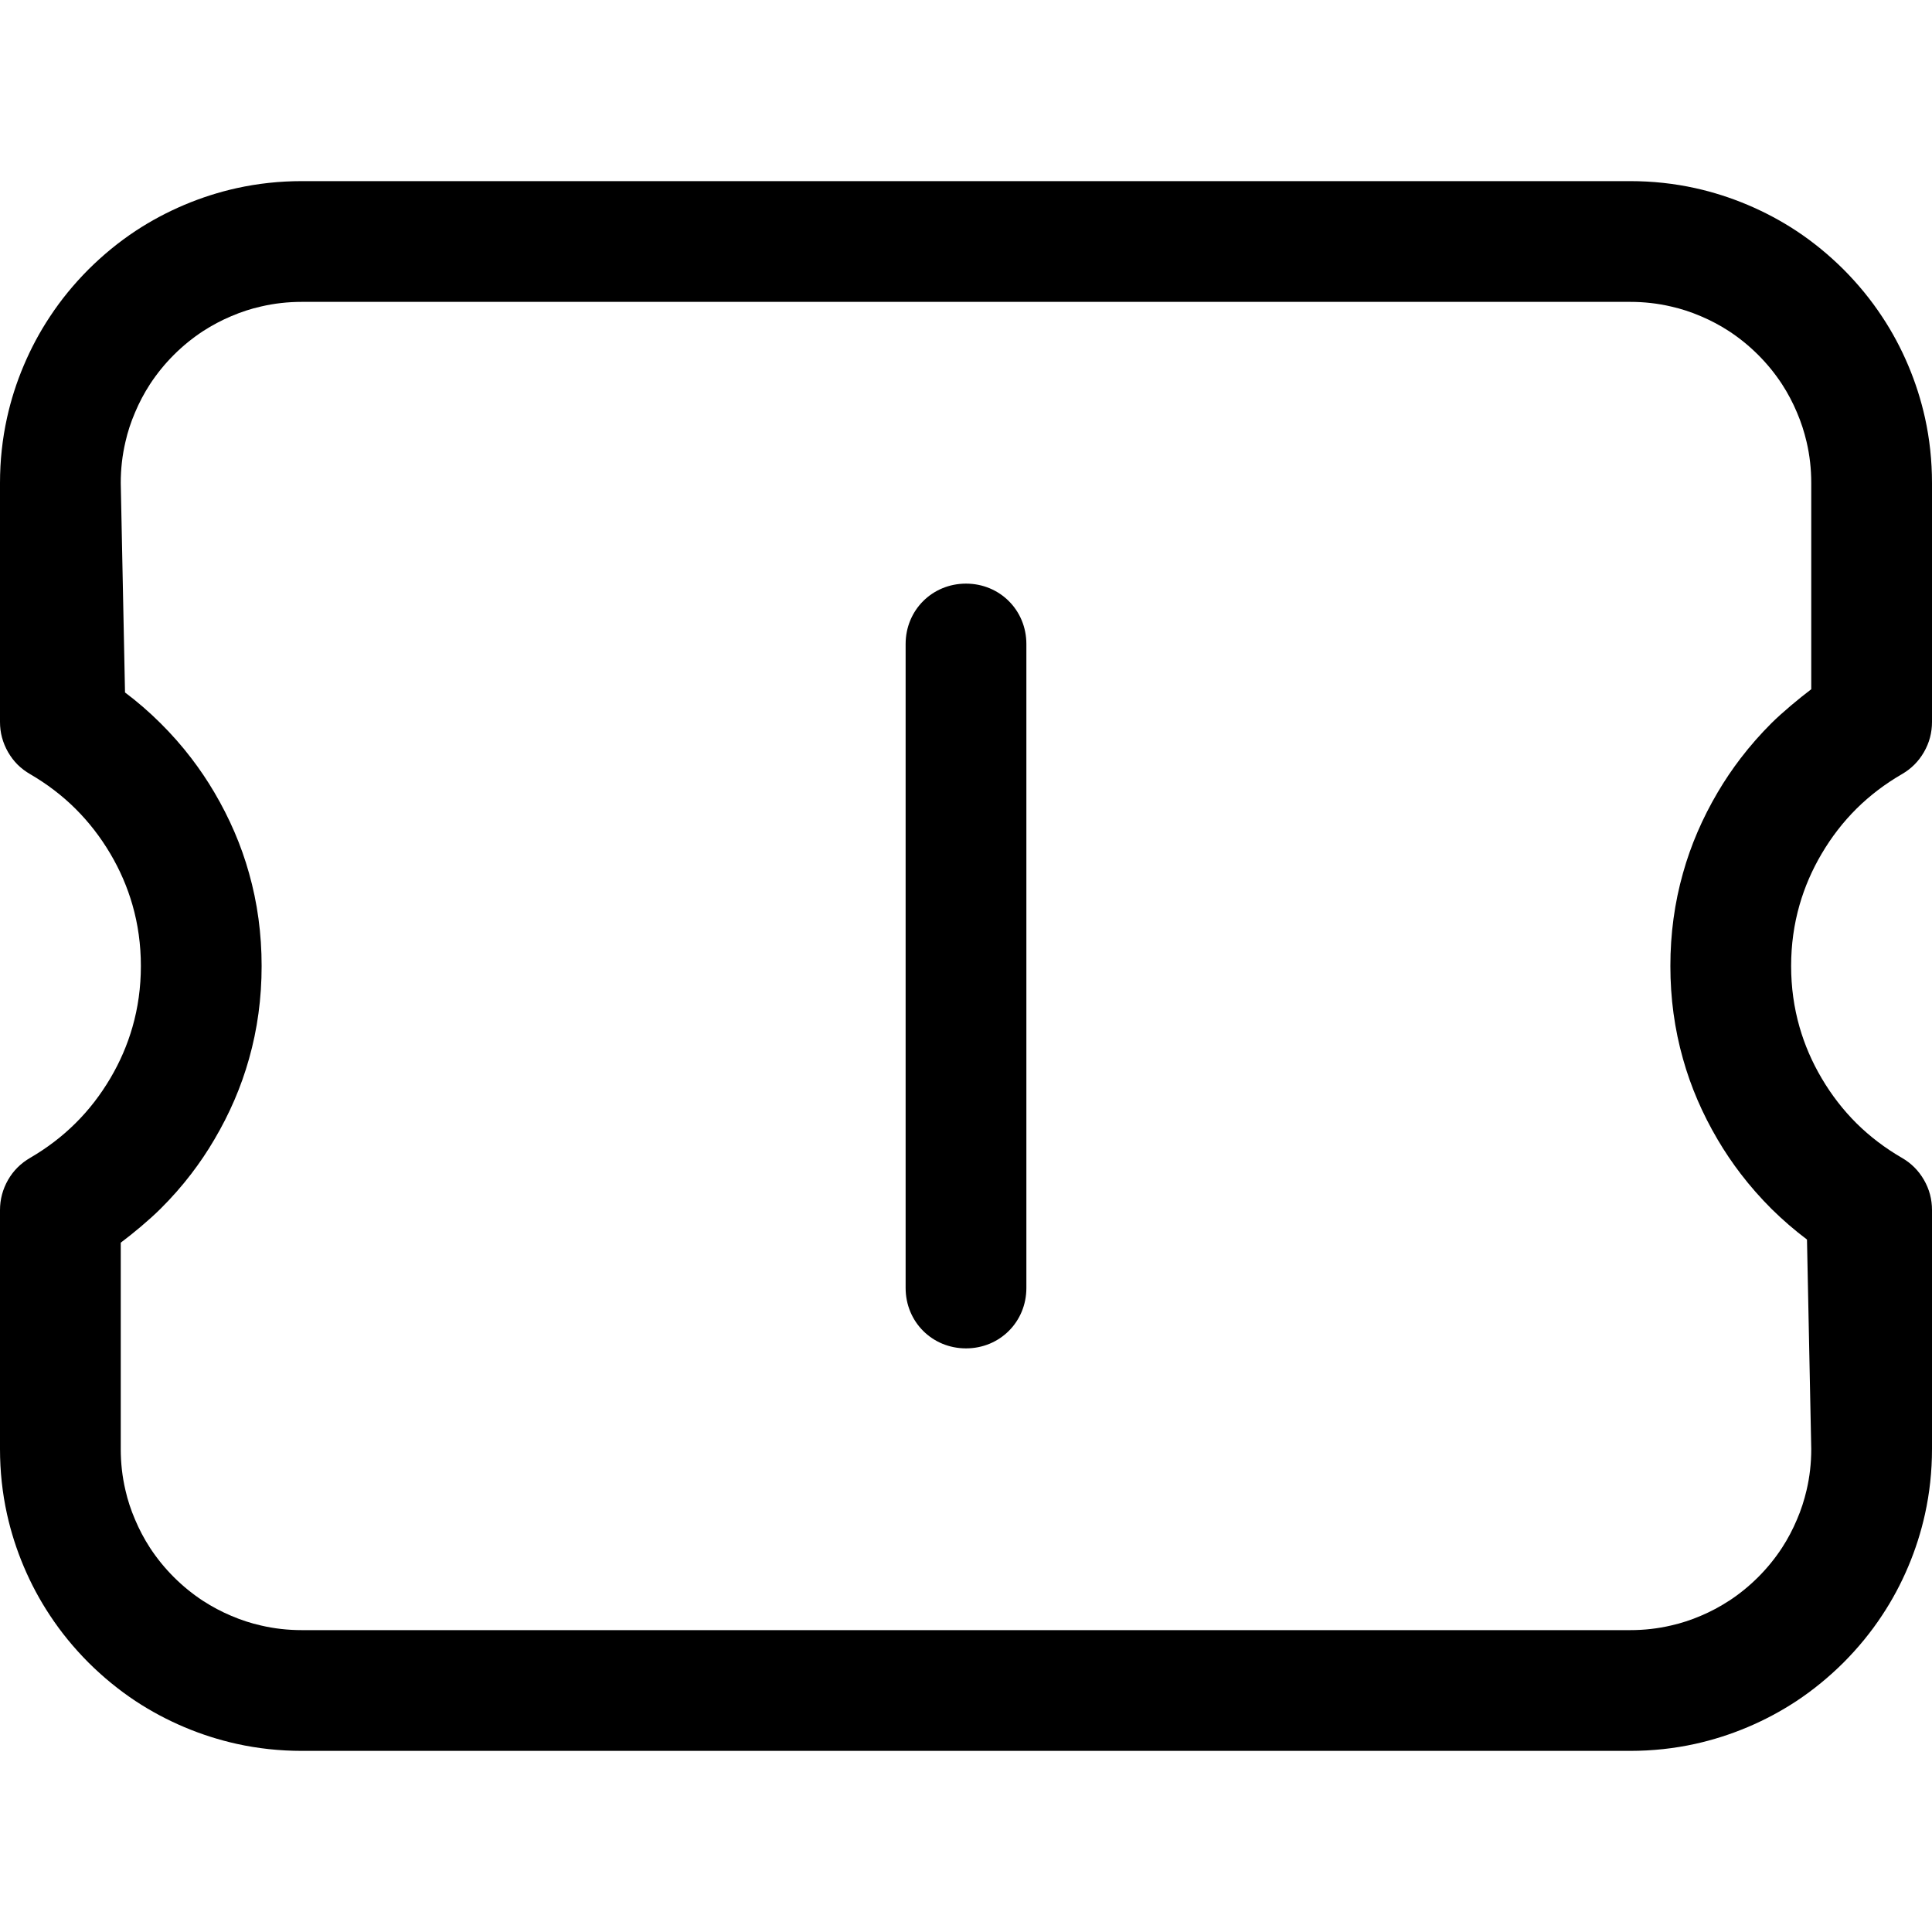 <svg width="24" height="24" viewBox="0 0 24 24" fill="none" xmlns="http://www.w3.org/2000/svg" xmlns:xlink="http://www.w3.org/1999/xlink">
	<desc>
			Created with Pixso.
	</desc>
	<defs>
		<clipPath id="clip32_3268">
			<rect id="ic_bpit_ticket_border (1)" width="24" height="24" fill="white" fill-opacity="0"/>
		</clipPath>
	</defs>
	<g clip-path="url(#clip32_3268)">
		<path id="path1" d="M0.75 11.99C0.75 10.23 0.74 8.47 0.75 6.71C0.74 5.86 0.85 5.02 1.06 4.19C1.52 2.45 2.66 1.41 4.4 1.01C5.27 0.82 6.16 0.73 7.06 0.75C10.43 0.75 13.8 0.75 17.17 0.75C18.02 0.74 18.87 0.84 19.7 1.04C21.49 1.48 22.57 2.61 22.98 4.4C23.17 5.25 23.25 6.11 23.24 6.98C23.24 10.38 23.24 13.79 23.24 17.2C23.25 18.04 23.15 18.88 22.96 19.7C22.52 21.5 21.37 22.57 19.58 22.98C18.71 23.17 17.82 23.26 16.92 23.24C13.57 23.24 10.21 23.24 6.86 23.24C6 23.25 5.14 23.15 4.31 22.96C2.5 22.52 1.42 21.38 1.01 19.58C0.8 18.66 0.75 17.75 0.75 16.82C0.75 15.21 0.75 13.6 0.75 11.99Z" fill="#FFFFFF" fill-opacity="0" fill-rule="nonzero"/>
		<path id="path1" d="M0.75 6.71C0.74 5.86 0.85 5.02 1.06 4.19C1.52 2.45 2.66 1.41 4.4 1.01C5.27 0.82 6.16 0.73 7.06 0.75C10.43 0.75 13.8 0.75 17.17 0.75C18.02 0.74 18.87 0.84 19.7 1.04C21.49 1.48 22.57 2.61 22.98 4.4C23.17 5.25 23.25 6.11 23.24 6.98C23.24 10.38 23.24 13.79 23.24 17.2C23.25 18.04 23.15 18.88 22.96 19.7C22.52 21.5 21.37 22.57 19.58 22.98C18.71 23.17 17.82 23.26 16.92 23.24C13.57 23.24 10.21 23.24 6.86 23.24C6 23.25 5.14 23.15 4.31 22.96C2.5 22.52 1.42 21.38 1.01 19.58C0.8 18.66 0.75 17.75 0.75 16.82C0.75 15.21 0.75 13.6 0.75 11.99C0.75 10.23 0.74 8.47 0.75 6.71Z" stroke="#FFFFFF" stroke-opacity="0" stroke-width="1.5"/>
		<g opacity="0.2">
			<path id="path2" d="M0.75 11.99C0.75 10.23 0.74 8.47 0.75 6.71C0.74 5.86 0.85 5.02 1.06 4.19C1.52 2.45 2.66 1.41 4.4 1.01C5.27 0.82 6.16 0.73 7.06 0.75C10.43 0.75 13.8 0.75 17.17 0.75C18.02 0.74 18.87 0.84 19.7 1.04C21.49 1.48 22.57 2.61 22.98 4.4C23.17 5.25 23.25 6.11 23.24 6.98C23.24 10.38 23.24 13.79 23.24 17.2C23.25 18.04 23.15 18.88 22.96 19.7C22.52 21.5 21.37 22.57 19.58 22.98C18.71 23.17 17.82 23.26 16.92 23.24C13.57 23.24 10.21 23.24 6.86 23.24C6 23.25 5.14 23.15 4.31 22.96C2.5 22.52 1.42 21.38 1.01 19.58C0.8 18.66 0.75 17.75 0.75 16.82C0.75 15.21 0.75 13.6 0.75 11.99Z" fill="#000000" fill-opacity="0" fill-rule="nonzero"/>
			<path id="path2" d="M0.75 6.71C0.74 5.86 0.85 5.02 1.06 4.19C1.52 2.45 2.66 1.41 4.4 1.01C5.27 0.82 6.16 0.73 7.06 0.75C10.43 0.75 13.8 0.75 17.17 0.75C18.02 0.74 18.87 0.84 19.7 1.04C21.49 1.48 22.57 2.61 22.98 4.4C23.17 5.25 23.25 6.11 23.24 6.98C23.24 10.38 23.24 13.79 23.24 17.2C23.25 18.04 23.15 18.88 22.96 19.7C22.52 21.5 21.37 22.57 19.58 22.98C18.71 23.17 17.82 23.26 16.92 23.24C13.57 23.24 10.21 23.24 6.86 23.24C6 23.25 5.14 23.15 4.31 22.96C2.5 22.52 1.42 21.38 1.01 19.58C0.8 18.66 0.75 17.75 0.75 16.82C0.75 15.21 0.75 13.6 0.75 11.99C0.75 10.23 0.74 8.47 0.75 6.71Z" stroke="#FFFFFF" stroke-opacity="0" stroke-width="1.5"/>
		</g>
		<circle id="path3" cx="12" cy="12" r="12" fill="#FFFFFF" fill-opacity="0"/>
		<circle id="path3" cx="12" cy="12" r="12" stroke="#000000" stroke-opacity="0" stroke-width="1.5"/>
		<path id="合并" d="M24 6C24 5.724 23.971 5.454 23.913 5.191C23.864 4.97 23.795 4.753 23.705 4.54C23.615 4.327 23.507 4.125 23.381 3.935C23.243 3.725 23.083 3.53 22.902 3.348C22.72 3.167 22.525 3.007 22.315 2.868C22.125 2.743 21.923 2.635 21.71 2.545C21.497 2.455 21.28 2.386 21.059 2.337C20.796 2.279 20.526 2.25 20.25 2.25L3.75 2.25C3.474 2.25 3.204 2.279 2.941 2.337L2.941 2.337C2.72 2.386 2.503 2.455 2.29 2.545C2.077 2.635 1.875 2.743 1.685 2.868C1.475 3.007 1.28 3.167 1.098 3.348C0.917 3.53 0.757 3.725 0.619 3.935L0.619 3.935C0.493 4.125 0.385 4.327 0.295 4.54C0.205 4.752 0.136 4.969 0.087 5.191C0.029 5.454 0 5.724 0 6L0 8.968C0 9.035 0.008 9.1 0.025 9.162L0.025 9.162L0.025 9.162C0.042 9.225 0.067 9.285 0.1 9.343C0.134 9.401 0.173 9.453 0.219 9.499C0.265 9.544 0.317 9.584 0.375 9.617C0.584 9.739 0.771 9.881 0.937 10.046L0.937 10.046C1.103 10.211 1.248 10.398 1.371 10.606C1.491 10.809 1.582 11.021 1.645 11.24C1.715 11.483 1.75 11.737 1.75 12C1.75 12.263 1.715 12.517 1.645 12.76C1.582 12.979 1.491 13.191 1.371 13.394C1.248 13.602 1.104 13.789 0.937 13.954C0.771 14.119 0.584 14.261 0.375 14.383C0.259 14.45 0.167 14.541 0.1 14.657C0.034 14.773 0 14.898 0 15.032L0 18C0 18.276 0.029 18.546 0.087 18.809C0.136 19.03 0.205 19.247 0.295 19.46C0.385 19.673 0.493 19.875 0.619 20.065C0.757 20.275 0.917 20.47 1.098 20.652C1.28 20.833 1.475 20.993 1.685 21.132L1.685 21.132C1.875 21.257 2.077 21.365 2.29 21.455C2.503 21.545 2.72 21.614 2.941 21.663L2.941 21.663C3.204 21.721 3.474 21.75 3.75 21.75L20.25 21.75C20.526 21.75 20.796 21.721 21.059 21.663C21.28 21.614 21.497 21.545 21.71 21.455C21.923 21.365 22.125 21.257 22.315 21.132C22.525 20.993 22.72 20.833 22.902 20.652C23.083 20.47 23.243 20.275 23.381 20.065C23.507 19.875 23.615 19.673 23.705 19.46C23.795 19.247 23.864 19.03 23.913 18.808C23.971 18.545 24 18.276 24 18L24 15.032C24 14.898 23.967 14.773 23.9 14.657C23.833 14.541 23.742 14.45 23.626 14.383C23.417 14.262 23.229 14.119 23.063 13.955C22.897 13.79 22.752 13.603 22.629 13.394C22.509 13.191 22.418 12.979 22.355 12.76C22.285 12.517 22.25 12.263 22.25 12C22.25 11.737 22.285 11.483 22.355 11.24C22.418 11.021 22.509 10.809 22.629 10.606C22.752 10.397 22.897 10.21 23.063 10.045C23.229 9.881 23.417 9.738 23.626 9.617C23.742 9.55 23.833 9.459 23.9 9.343C23.967 9.227 24 9.102 24 8.968L24 6ZM22.442 5.489C22.481 5.655 22.5 5.825 22.5 6L22.5 8.562C22.346 8.679 22.146 8.845 22.007 8.982C21.869 9.12 21.741 9.265 21.624 9.418C21.52 9.554 21.424 9.696 21.337 9.844C21.148 10.165 21.004 10.498 20.907 10.845C20.802 11.215 20.75 11.6 20.75 12C20.75 12.4 20.802 12.785 20.907 13.155C21.004 13.502 21.148 13.835 21.337 14.156C21.424 14.304 21.52 14.446 21.624 14.582C21.741 14.735 21.869 14.88 22.007 15.018C22.146 15.155 22.293 15.282 22.447 15.398L22.5 18C22.5 18.175 22.481 18.346 22.442 18.511C22.413 18.635 22.374 18.757 22.323 18.875C22.271 18.999 22.209 19.116 22.137 19.227C22.052 19.357 21.953 19.479 21.841 19.591C21.729 19.703 21.607 19.802 21.477 19.887L21.476 19.887L21.476 19.887C21.366 19.959 21.249 20.021 21.126 20.073C21.006 20.124 20.885 20.164 20.76 20.192C20.595 20.231 20.425 20.25 20.25 20.25L3.75 20.25C3.575 20.25 3.405 20.231 3.24 20.192C3.115 20.164 2.994 20.124 2.874 20.073C2.751 20.021 2.634 19.959 2.523 19.887C2.393 19.802 2.271 19.703 2.159 19.591C2.047 19.479 1.948 19.357 1.863 19.227L1.863 19.227C1.791 19.116 1.729 18.999 1.677 18.875C1.626 18.756 1.586 18.635 1.558 18.511C1.519 18.345 1.5 18.175 1.5 18L1.5 15.437C1.655 15.321 1.854 15.155 1.993 15.017C2.131 14.88 2.259 14.735 2.376 14.582C2.48 14.446 2.576 14.304 2.663 14.155C2.852 13.835 2.996 13.501 3.093 13.155C3.198 12.785 3.25 12.4 3.25 12C3.25 11.6 3.198 11.215 3.093 10.845L3.093 10.845L3.093 10.845C2.996 10.498 2.852 10.165 2.663 9.844C2.576 9.696 2.48 9.554 2.376 9.418L2.376 9.418C2.259 9.265 2.131 9.12 1.993 8.983C1.854 8.845 1.708 8.718 1.553 8.602L1.5 6C1.5 5.825 1.519 5.656 1.558 5.49C1.586 5.365 1.626 5.244 1.677 5.125C1.729 5.001 1.791 4.884 1.863 4.773C1.948 4.643 2.047 4.521 2.159 4.409C2.271 4.297 2.393 4.198 2.523 4.113C2.634 4.041 2.751 3.979 2.874 3.927C2.994 3.876 3.115 3.836 3.24 3.808C3.405 3.769 3.575 3.75 3.75 3.75L20.25 3.75C20.425 3.75 20.595 3.769 20.76 3.808C20.885 3.836 21.006 3.876 21.126 3.927C21.249 3.979 21.366 4.041 21.477 4.113C21.607 4.198 21.729 4.297 21.841 4.409C21.953 4.521 22.052 4.643 22.137 4.773C22.209 4.884 22.271 5.001 22.323 5.125C22.374 5.244 22.413 5.365 22.442 5.489ZM12 7.25C12.42 7.25 12.75 7.58 12.75 8L12.75 16C12.75 16.42 12.42 16.75 12 16.75C11.58 16.75 11.25 16.42 11.25 16L11.25 8C11.25 7.58 11.58 7.25 12 7.25Z" clip-rule="evenodd" fill="#000000" fill-opacity="1" fill-rule="evenodd"/>
	</g>
</svg>
